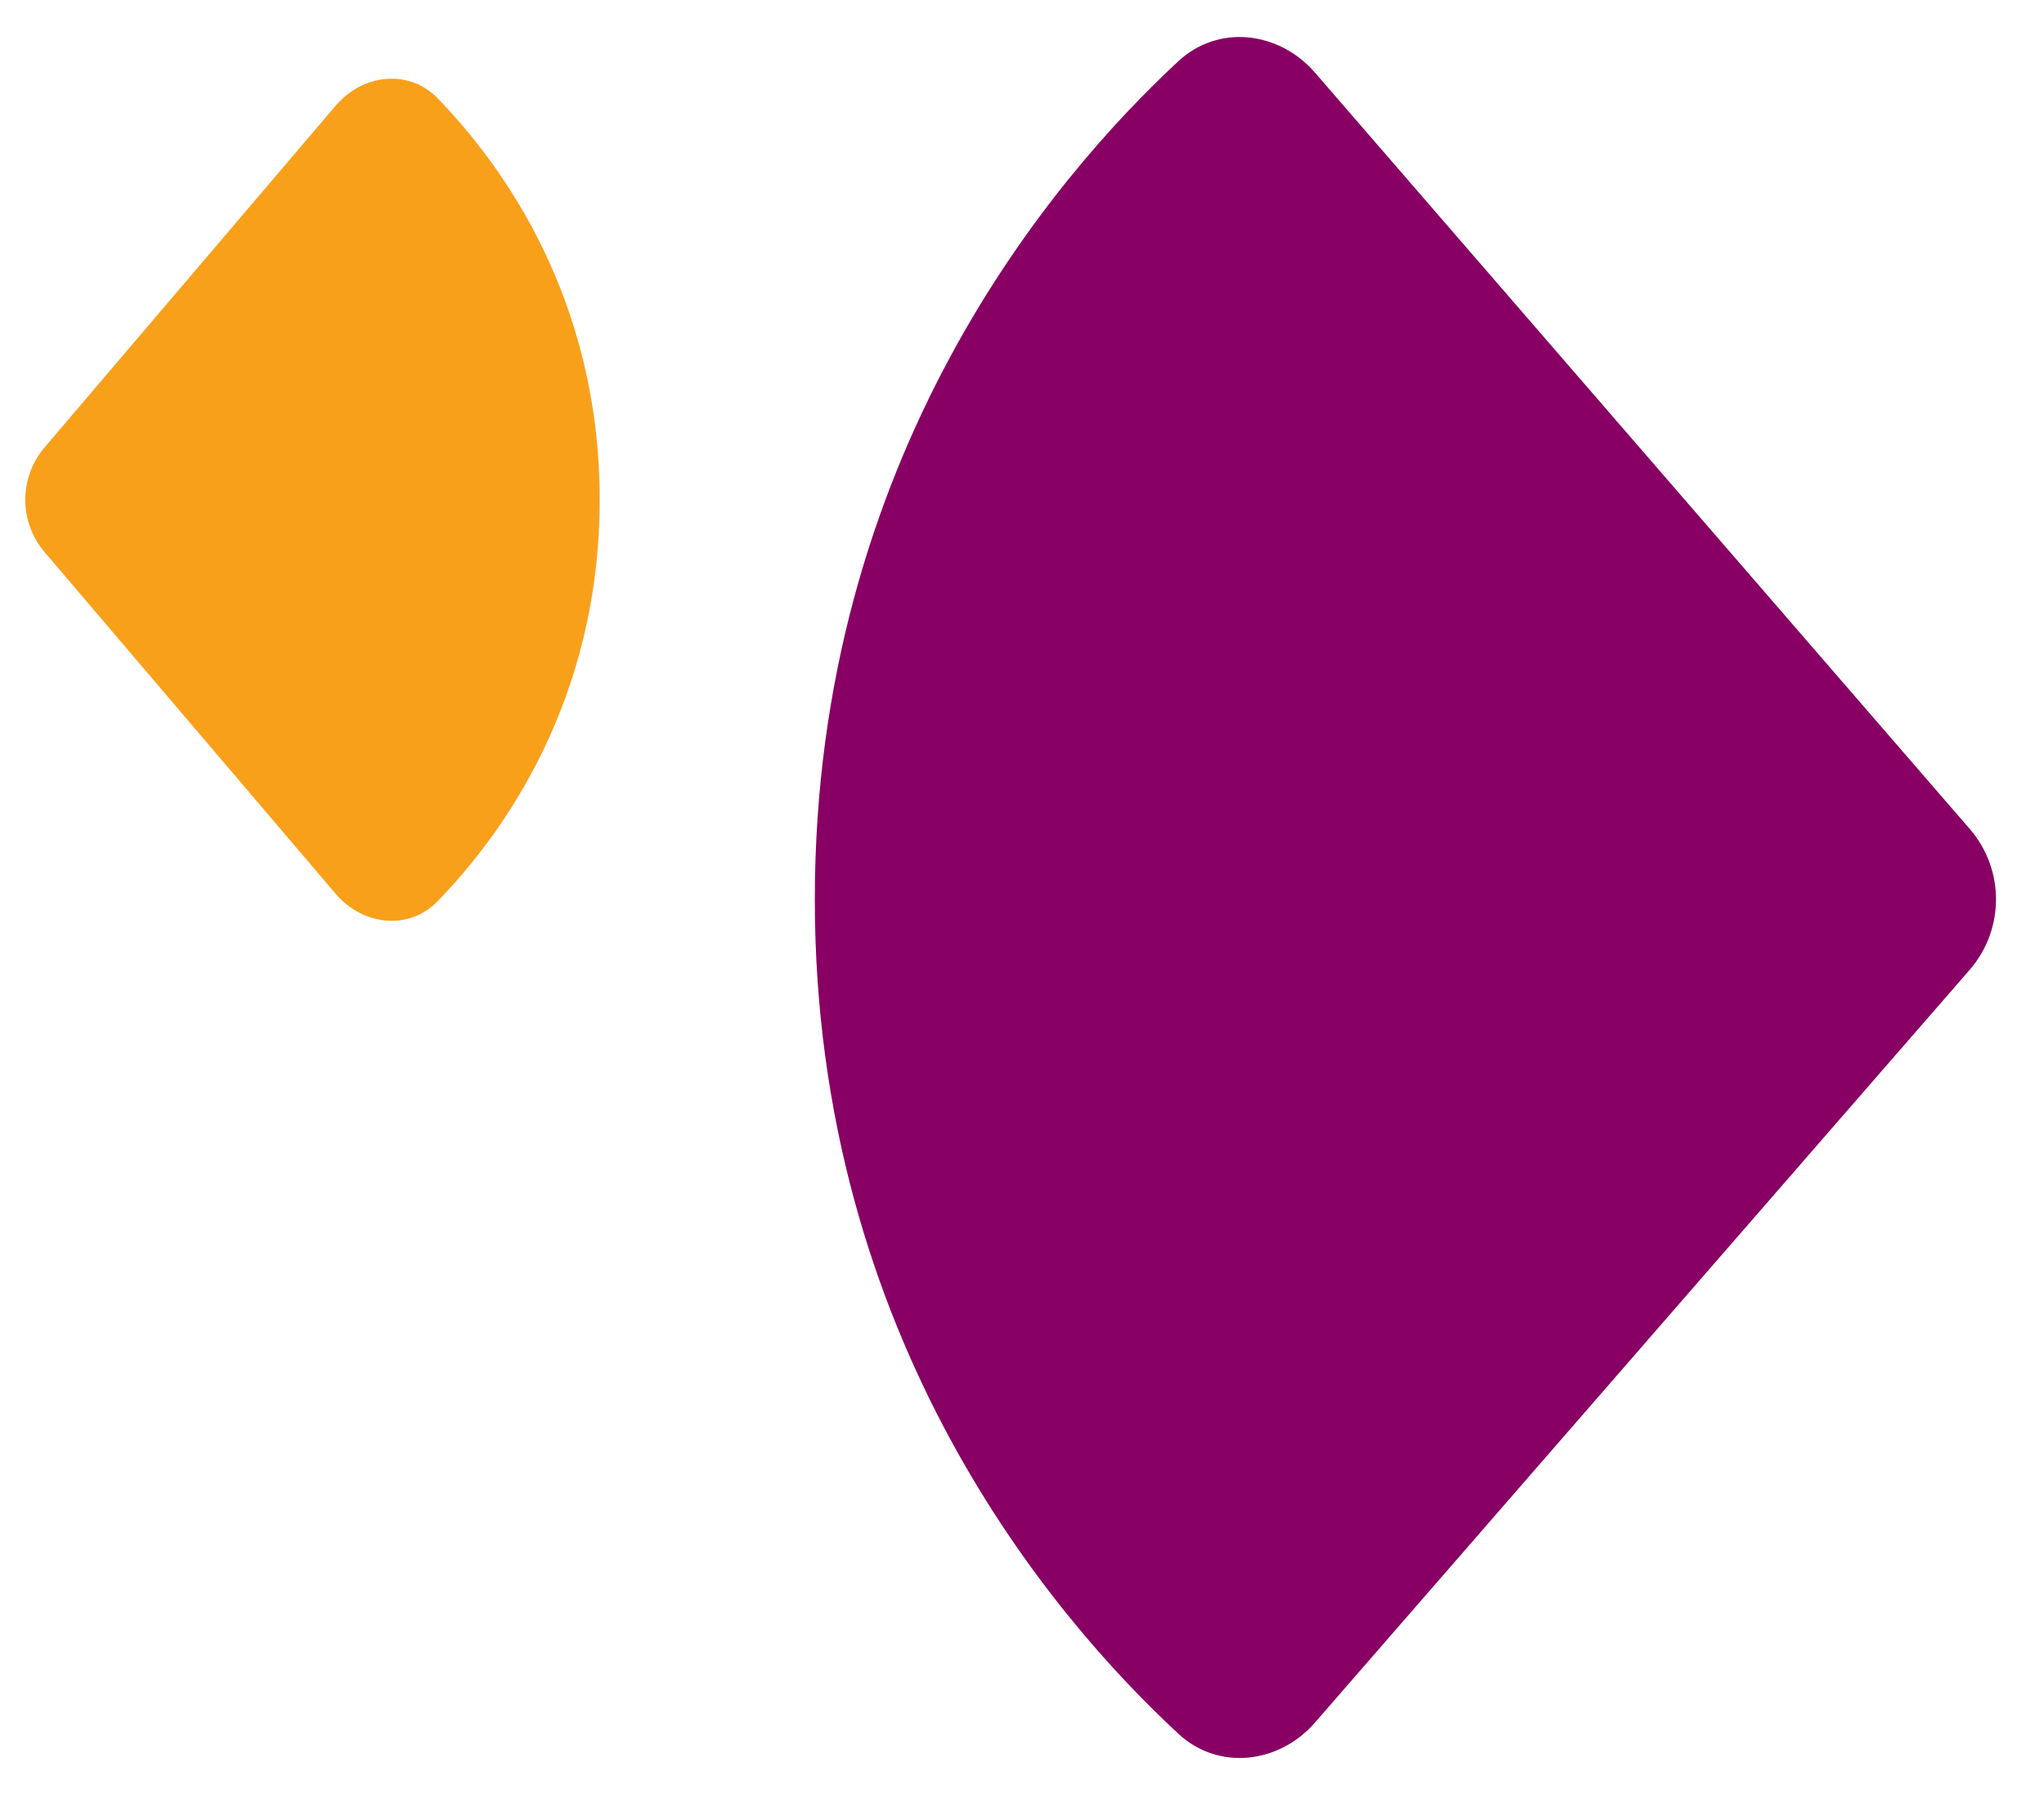 <svg xmlns="http://www.w3.org/2000/svg" width="76" height="67" fill="none" viewBox="0 0 76 67">
    <path fill="#F9A01B" d="M22.297 18.581c0 7.497-3.64 12.473-6.026 14.929-1.073 1.105-2.786.901-3.786-.272L1.657 20.527c-.955-1.121-.955-2.77 0-3.891L12.485 3.925c1-1.173 2.713-1.377 3.786-.272 2.386 2.456 6.026 7.432 6.026 14.928z"/>
    <path fill="#880063" d="M30.297 33.446c0 16.372 8.89 26.734 13.522 31.022 1.49 1.38 3.743 1.111 5.076-.422l24.338-27.982c1.307-1.502 1.31-3.737.006-5.243L48.894 2.701c-1.332-1.538-3.588-1.81-5.08-.426-4.634 4.3-13.517 14.69-13.517 31.17z"/>
</svg>
